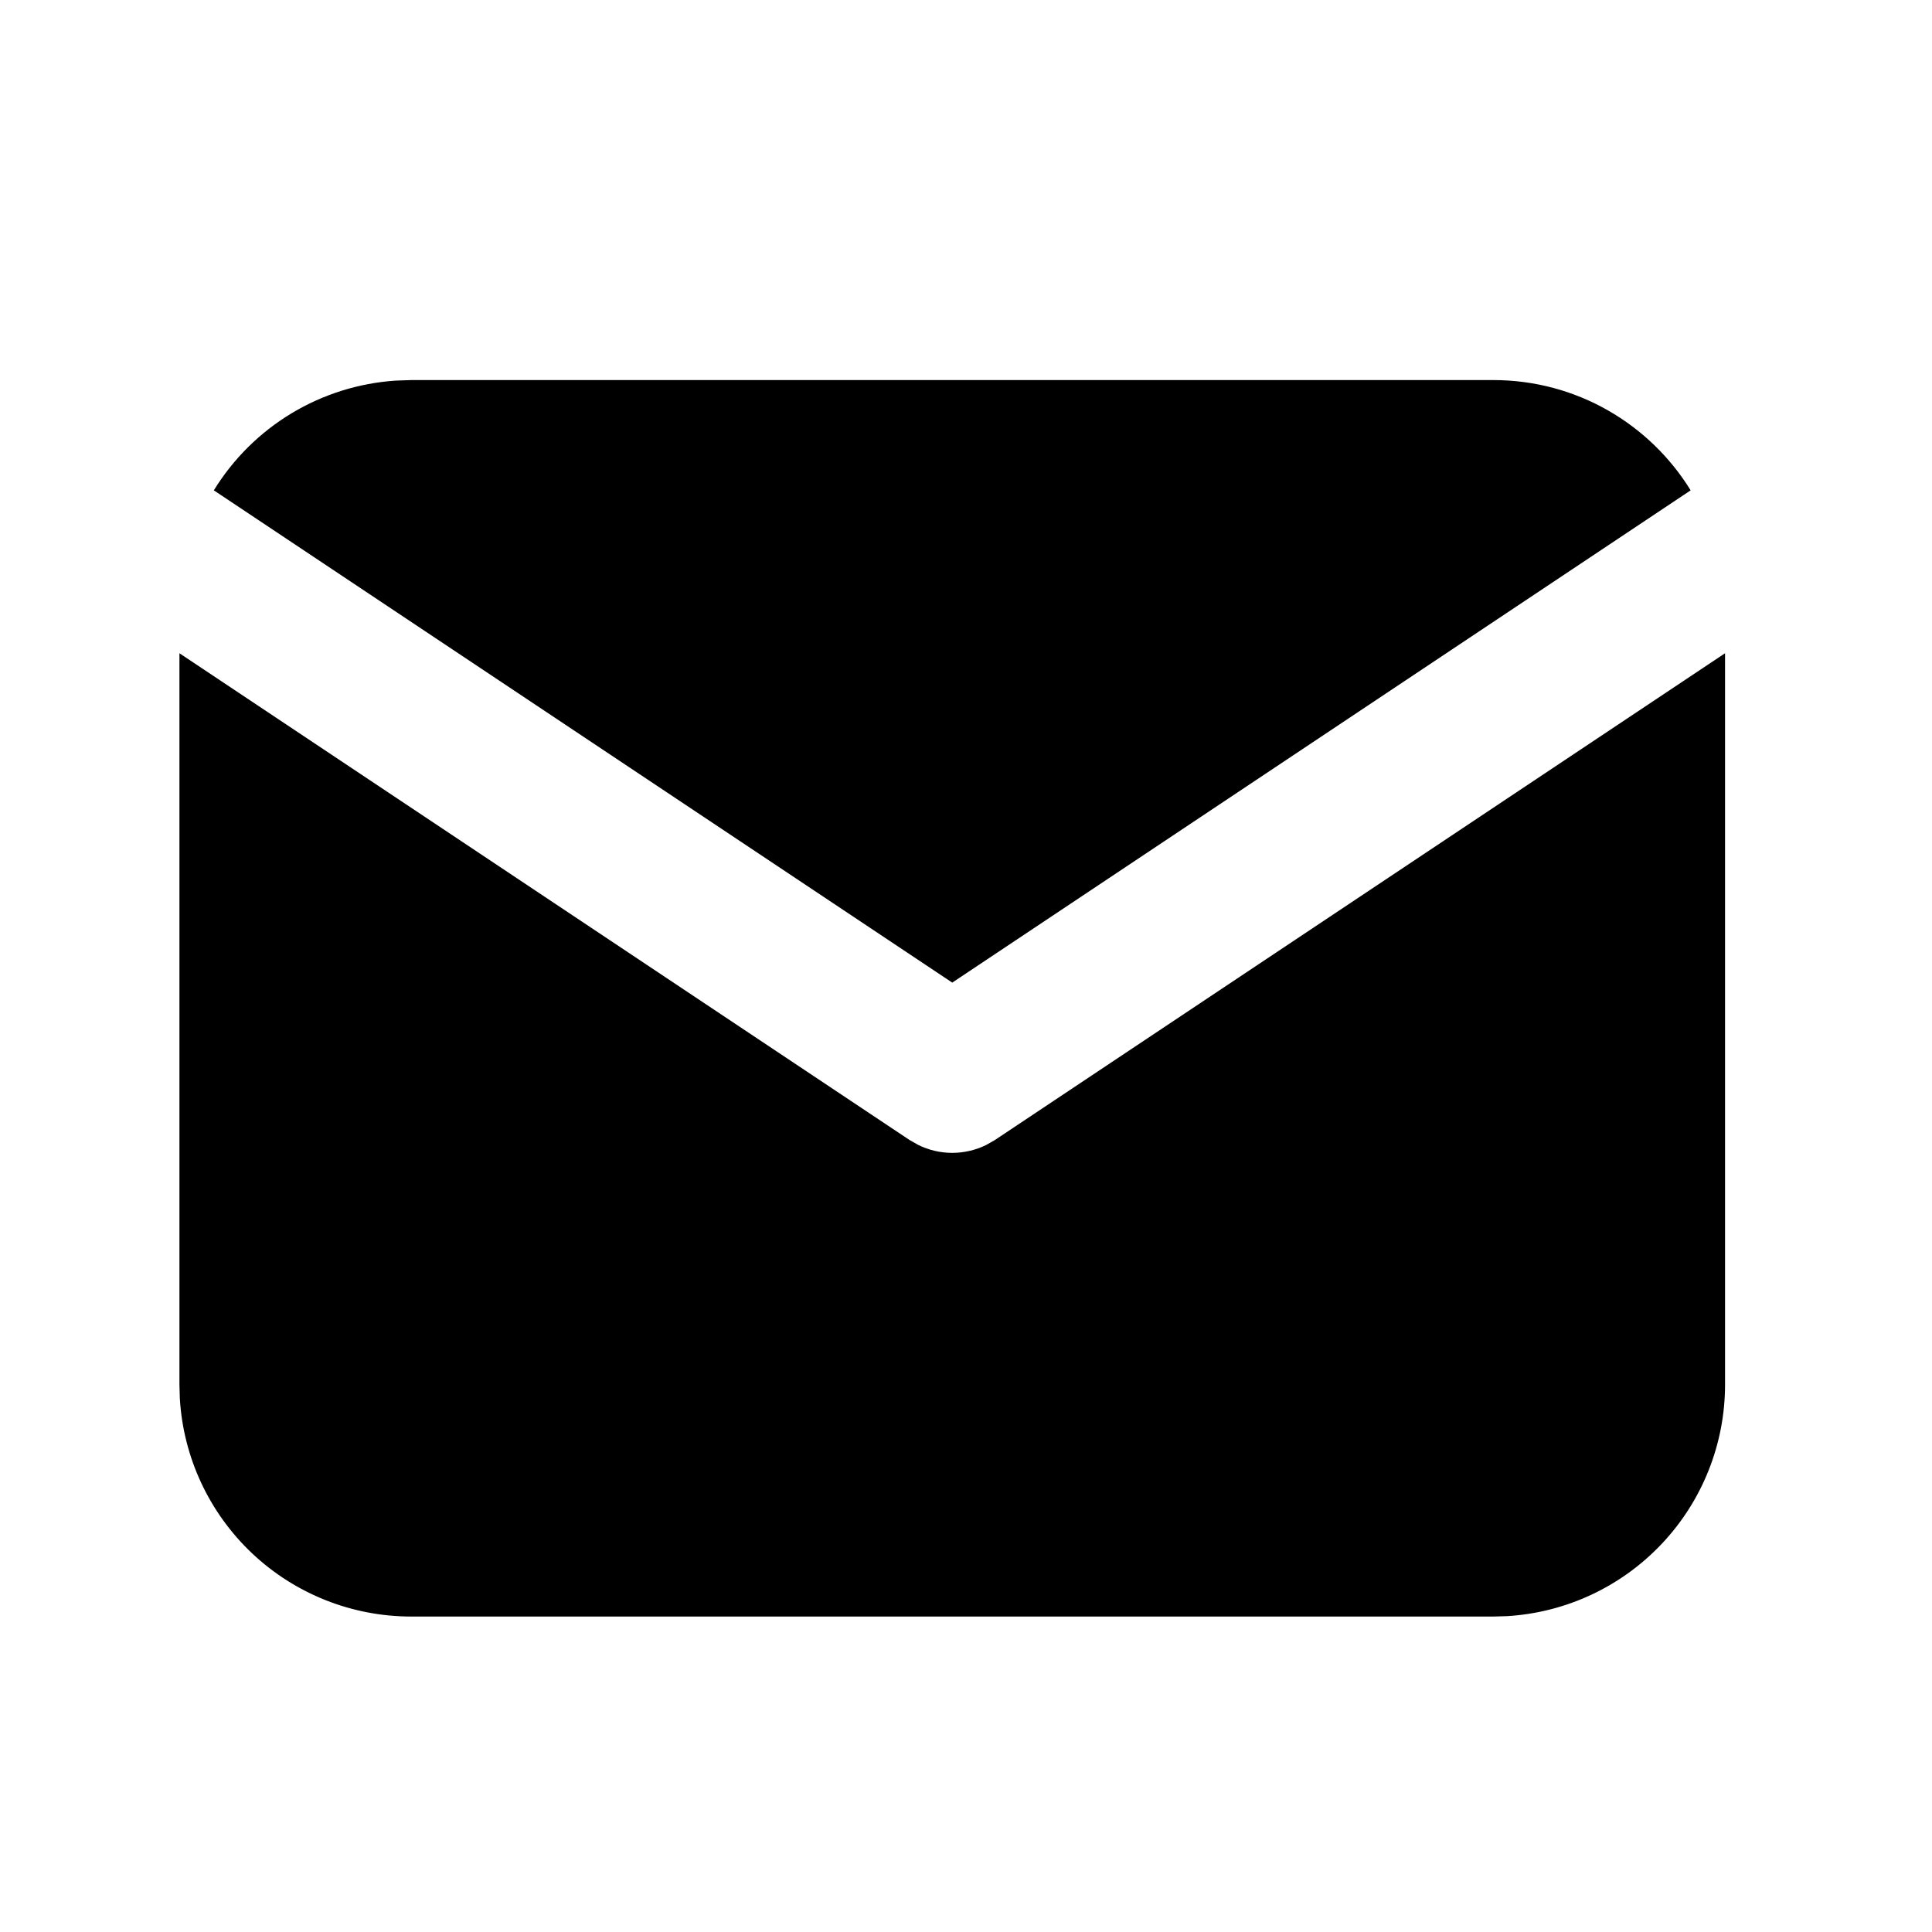 <svg width="25" height="25" viewBox="0 0 25 25" fill="none" xmlns="http://www.w3.org/2000/svg">
<g clip-path="url(#clip0_19_75)">
<path d="M22.322 8.453V17.918C22.322 18.683 22.029 19.42 21.504 19.976C20.979 20.533 20.262 20.868 19.498 20.913L19.322 20.918H5.322C4.556 20.918 3.82 20.626 3.263 20.101C2.707 19.576 2.371 18.858 2.327 18.094L2.322 17.918V8.453L11.767 14.75L11.883 14.816C12.019 14.883 12.169 14.918 12.322 14.918C12.474 14.918 12.624 14.883 12.761 14.816L12.877 14.75L22.322 8.453Z" fill="black"/>
<path d="M19.322 4.918C20.402 4.918 21.349 5.488 21.877 6.345L12.322 12.715L2.767 6.345C3.017 5.938 3.362 5.596 3.771 5.349C4.181 5.102 4.643 4.957 5.121 4.925L5.322 4.918H19.322Z" fill="black"/>
</g>
<defs>
<clipPath id="clip0_19_75">
<rect width="24" height="24" fill="white" transform="translate(0.322 0.918)"/>
</clipPath>
</defs>
</svg>
